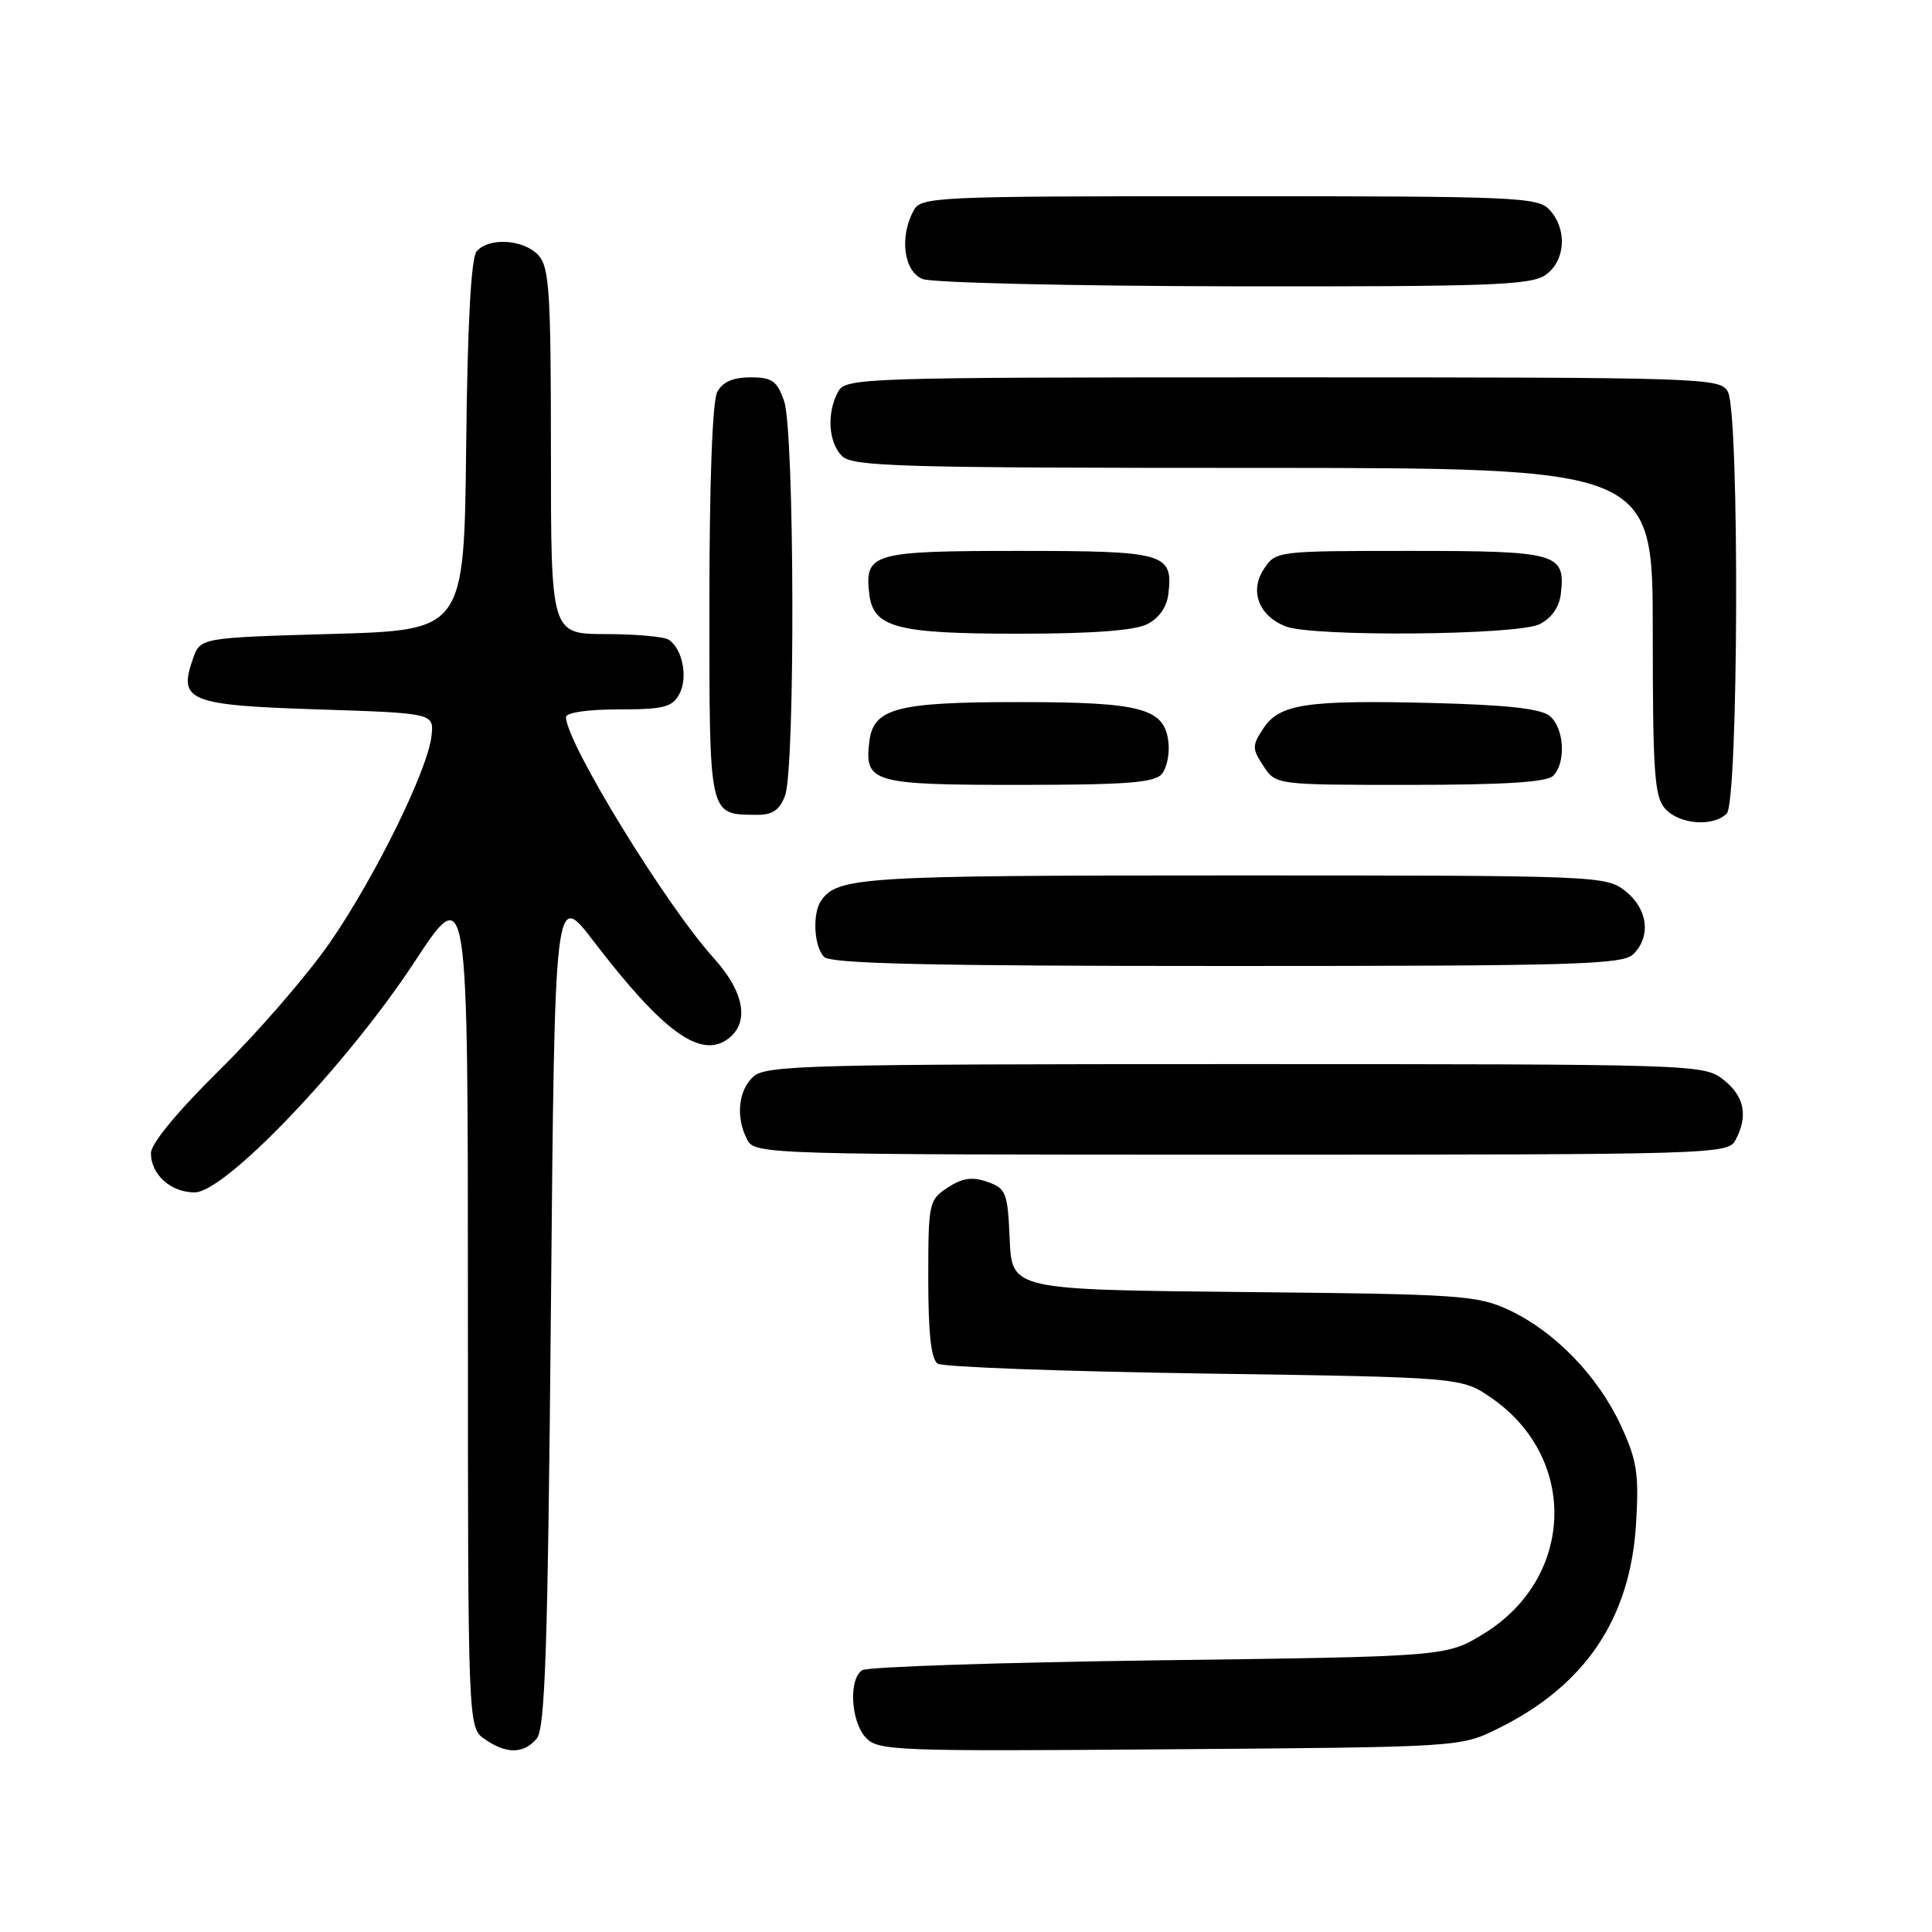 <?xml version="1.0" encoding="UTF-8" standalone="no"?>
<!DOCTYPE svg PUBLIC "-//W3C//DTD SVG 1.1//EN" "http://www.w3.org/Graphics/SVG/1.1/DTD/svg11.dtd" >
<svg xmlns="http://www.w3.org/2000/svg" xmlns:xlink="http://www.w3.org/1999/xlink" version="1.1" viewBox="0 0 256 256">
 <g >
 <path fill="currentColor"
d=" M 71.13 230.35 C 72.24 229.01 72.59 218.23 73.00 173.33 C 73.50 117.97 73.50 117.97 78.67 124.74 C 87.83 136.70 92.80 140.33 96.43 137.68 C 99.37 135.53 98.66 131.47 94.54 126.91 C 88.19 119.88 75.00 98.36 75.00 95.03 C 75.00 94.42 77.84 94.00 81.96 94.00 C 87.95 94.00 89.08 93.71 90.02 91.96 C 91.19 89.78 90.44 85.97 88.62 84.77 C 88.00 84.36 84.24 84.02 80.25 84.02 C 73.00 84.00 73.00 84.00 73.00 59.83 C 73.00 38.74 72.79 35.42 71.35 33.83 C 69.41 31.70 64.73 31.41 63.14 33.33 C 62.42 34.20 61.94 43.12 61.77 59.08 C 61.50 83.50 61.50 83.50 44.02 84.00 C 26.54 84.50 26.54 84.50 25.56 87.30 C 23.60 92.88 24.99 93.44 42.11 94.00 C 57.50 94.50 57.50 94.50 57.18 97.50 C 56.69 101.98 49.86 115.92 43.83 124.73 C 40.90 129.00 34.34 136.60 29.25 141.62 C 23.53 147.26 20.00 151.53 20.00 152.80 C 20.00 155.64 22.63 158.00 25.80 158.00 C 29.83 158.00 45.90 141.17 54.83 127.60 C 62.00 116.69 62.00 116.69 62.00 172.79 C 62.00 228.89 62.00 228.89 64.22 230.44 C 67.09 232.45 69.41 232.42 71.13 230.35 Z  M 198.46 229.06 C 210.05 223.36 216.03 214.48 216.79 201.86 C 217.18 195.24 216.91 193.50 214.76 188.86 C 211.74 182.34 206.03 176.45 200.00 173.61 C 195.78 171.63 193.62 171.48 164.79 171.20 C 134.09 170.89 134.09 170.89 133.79 164.22 C 133.52 158.00 133.32 157.48 130.83 156.60 C 128.81 155.90 127.53 156.08 125.58 157.36 C 123.08 158.99 123.00 159.37 123.00 169.46 C 123.00 176.70 123.38 180.13 124.25 180.69 C 124.94 181.14 140.84 181.72 159.59 182.00 C 193.68 182.50 193.68 182.50 197.66 185.26 C 209.17 193.24 208.62 209.12 196.58 216.49 C 191.66 219.50 191.66 219.50 153.58 220.00 C 132.64 220.28 114.94 220.86 114.25 221.31 C 112.44 222.48 112.72 228.03 114.69 230.21 C 116.30 231.99 118.33 232.07 154.94 231.79 C 193.50 231.50 193.50 231.50 198.46 229.06 Z  M 229.96 151.07 C 231.67 147.87 231.15 145.26 228.37 143.07 C 225.76 141.03 224.94 141.00 163.69 141.00 C 107.37 141.00 101.49 141.15 99.83 142.65 C 97.80 144.49 97.46 148.11 99.04 151.07 C 100.04 152.95 101.82 153.00 164.50 153.00 C 227.18 153.00 228.96 152.95 229.96 151.07 Z  M 216.43 126.43 C 218.81 124.05 218.34 120.42 215.37 118.07 C 212.78 116.04 211.79 116.00 163.30 116.00 C 114.01 116.00 110.91 116.19 108.77 119.40 C 107.62 121.12 107.87 125.47 109.20 126.80 C 110.10 127.70 123.34 128.00 162.63 128.00 C 208.78 128.00 215.04 127.82 216.43 126.43 Z  M 228.80 107.80 C 230.36 106.24 230.51 54.82 228.96 51.93 C 227.96 50.06 226.25 50.00 170.00 50.00 C 113.75 50.00 112.04 50.06 111.04 51.93 C 109.52 54.76 109.77 58.63 111.57 60.43 C 112.96 61.82 119.29 62.00 166.07 62.00 C 219.00 62.00 219.00 62.00 219.00 83.67 C 219.00 102.43 219.22 105.59 220.65 107.17 C 222.53 109.25 227.01 109.59 228.80 107.80 Z  M 104.02 105.43 C 105.39 101.84 105.28 57.12 103.90 53.15 C 102.96 50.46 102.31 50.00 99.44 50.00 C 97.13 50.00 95.74 50.61 95.04 51.93 C 94.40 53.13 94.00 63.86 94.00 79.88 C 94.00 108.52 93.86 107.90 100.27 107.97 C 102.35 107.99 103.30 107.35 104.02 105.43 Z  M 153.95 102.56 C 154.61 101.77 155.00 99.87 154.82 98.33 C 154.30 93.84 151.26 93.03 135.00 93.03 C 118.74 93.03 115.70 93.84 115.18 98.33 C 114.56 103.70 115.60 104.00 135.00 104.00 C 149.23 104.00 152.99 103.71 153.95 102.56 Z  M 205.80 102.80 C 207.54 101.06 207.27 96.47 205.35 94.87 C 204.17 93.90 199.68 93.40 189.77 93.15 C 173.07 92.74 169.52 93.27 167.38 96.55 C 165.90 98.80 165.90 99.20 167.41 101.50 C 169.05 104.00 169.05 104.00 186.82 104.00 C 199.32 104.00 204.96 103.64 205.80 102.80 Z  M 152.00 82.71 C 153.59 81.91 154.62 80.44 154.82 78.67 C 155.44 73.30 154.40 73.00 135.00 73.00 C 115.60 73.00 114.56 73.30 115.18 78.67 C 115.70 83.16 118.74 83.97 135.00 83.97 C 144.66 83.97 150.33 83.55 152.00 82.71 Z  M 204.00 82.71 C 205.59 81.91 206.62 80.44 206.82 78.67 C 207.44 73.30 206.41 73.00 186.90 73.00 C 169.09 73.00 169.04 73.01 167.45 75.43 C 165.56 78.32 166.79 81.57 170.32 82.99 C 173.82 84.41 201.09 84.18 204.00 82.71 Z  M 204.78 36.44 C 207.43 34.58 207.71 30.44 205.35 27.83 C 203.79 26.11 201.15 26.00 162.88 26.00 C 123.56 26.00 122.03 26.07 121.04 27.93 C 119.16 31.45 119.76 35.97 122.25 36.97 C 123.49 37.47 142.06 37.90 163.53 37.94 C 197.30 37.99 202.85 37.79 204.78 36.44 Z "/>
</g>
</svg>